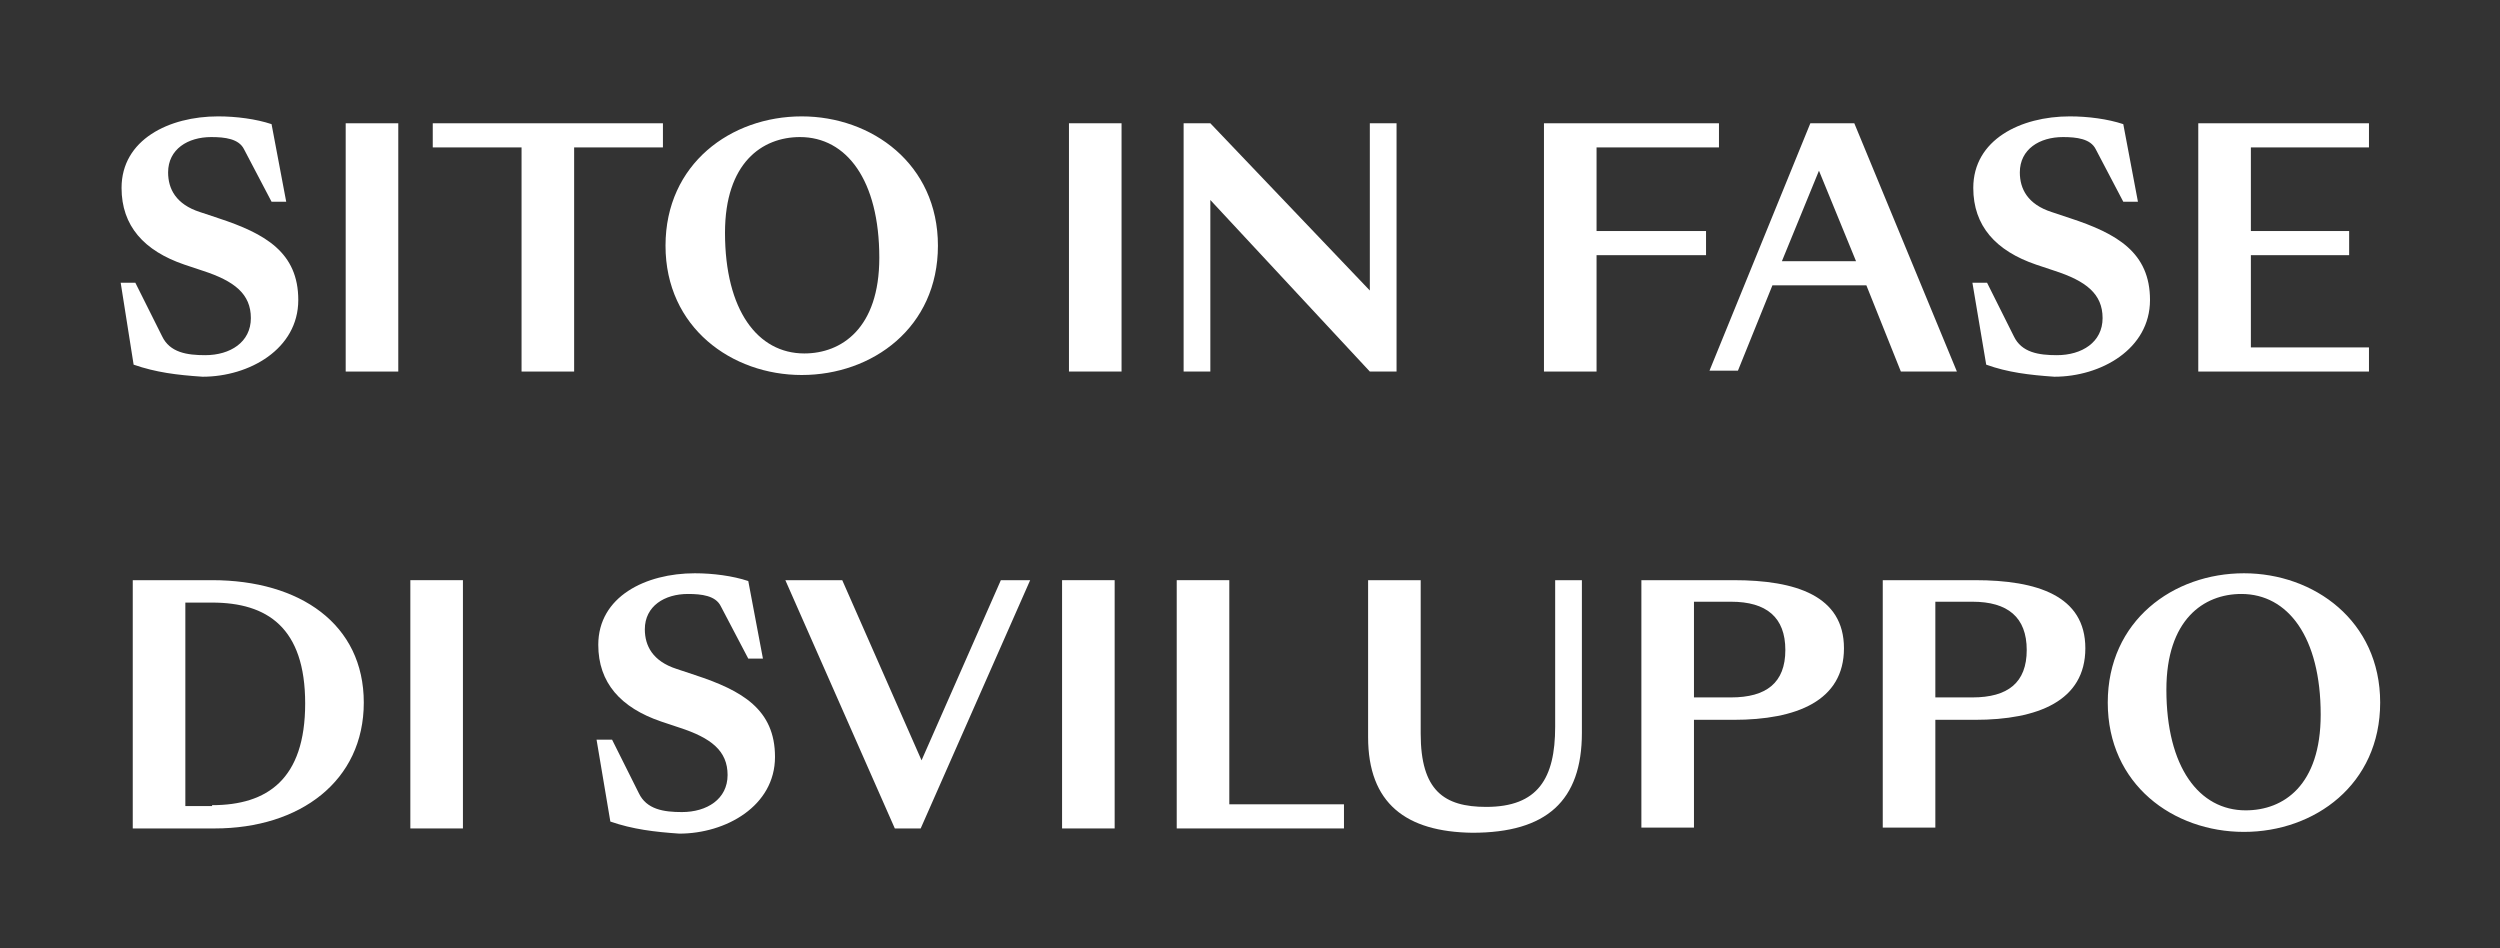 <?xml version="1.0" encoding="utf-8"?>
<!-- Generator: Adobe Illustrator 22.0.1, SVG Export Plug-In . SVG Version: 6.00 Build 0)  -->
<svg version="1.1" id="Layer_1" xmlns="http://www.w3.org/2000/svg" xmlns:xlink="http://www.w3.org/1999/xlink" x="0px" y="0px"
	 viewBox="0 0 290 110" enable-background="new 0 0 290 110" xml:space="preserve">
<rect x="0" y="0" width="290" height="110" fill="#333333" stroke="none"/>
<g>
	<path fill="#FFFFFF" d="M15.5,42.3L14,32.8h1.7l3.1,6.2c0.9,1.9,2.9,2.2,5,2.2c2.9,0,5.3-1.5,5.3-4.3s-1.9-4.3-5.6-5.5l-2.1-0.7
		c-4.7-1.6-7.3-4.5-7.3-8.9c0-5.6,5.5-8.3,11.2-8.3c2.1,0,4.4,0.3,6.2,0.9l1.7,9h-1.7l-3.2-6.1c-0.6-1.2-2.2-1.4-3.8-1.4
		c-2.7,0-5,1.4-5,4.1c0,1.9,0.9,3.7,3.7,4.6l2.1,0.7c5.5,1.8,9.3,4,9.3,9.5c0,5.7-5.7,8.9-11.1,8.9C20.5,43.5,18.1,43.2,15.5,42.3z"
		/>
	<path fill="#FFFFFF" d="M40.1,14.3h6.1v28.8h-6.1V14.3z"/>
	<path fill="#FFFFFF" d="M60.5,17.1H50.2v-2.8h26.7v2.8H66.6v26h-6.1V17.1z"/>
	<path fill="#FFFFFF" d="M77.2,28.5c0-9.5,7.6-15,15.8-15c8.1,0,15.8,5.5,15.8,15s-7.6,15-15.8,15C84.9,43.5,77.2,38,77.2,28.5z
		 M102,29.9c0-9-3.8-14-9.2-14c-4.4,0-8.7,3-8.7,11.1c0,9,3.8,14,9.2,14C97.6,41,102,38.1,102,29.9z"/>
	<path fill="#FFFFFF" d="M124,14.3h6.1v28.8H124V14.3z"/>
	<path fill="#FFFFFF" d="M158.9,33.7V14.3h3.1v28.8h-3.1l-18.5-19.9v19.9h-3.1V14.3h3.1L158.9,33.7z"/>
	<path fill="#FFFFFF" d="M179.1,14.3h20.3v2.8h-14.2v9.7h12.7v2.8h-12.7v13.5h-6.1V14.3z"/>
	<path fill="#FFFFFF" d="M216.5,33.1h-10.9l-4,9.9h-3.3L210,14.3h5.1L227,43.1h-6.5L216.5,33.1z M215.3,30.3L211,19.8l-4.3,10.5
		H215.3z"/>
	<path fill="#FFFFFF" d="M230.4,42.3l-1.6-9.5h1.7l3.1,6.2c0.9,1.9,2.9,2.2,5,2.2c2.9,0,5.3-1.5,5.3-4.3s-1.9-4.3-5.6-5.5l-2.1-0.7
		c-4.7-1.6-7.3-4.5-7.3-8.9c0-5.6,5.5-8.3,11.2-8.3c2.1,0,4.4,0.3,6.2,0.9l1.7,9h-1.7l-3.2-6.1c-0.6-1.2-2.2-1.4-3.8-1.4
		c-2.7,0-5,1.4-5,4.1c0,1.9,0.9,3.7,3.7,4.6l2.1,0.7c5.5,1.8,9.3,4,9.3,9.5c0,5.7-5.7,8.9-11.1,8.9
		C235.4,43.5,232.9,43.2,230.4,42.3z"/>
	<path fill="#FFFFFF" d="M255,14.3h19.8v2.8h-13.7v9.7h11.4v2.8h-11.4v10.7h13.7v2.8H255V14.3z"/>
	<path fill="#FFFFFF" d="M15.4,96.1V67.3h9.2c10.2,0,17.6,5.1,17.6,14.2s-7.4,14.6-17.3,14.6H15.4z M24.6,93.4
		c6.4,0,10.8-3,10.8-11.8S31,69.9,24.6,69.9h-3.1v23.6H24.6z"/>
	<path fill="#FFFFFF" d="M47.6,67.3h6.1v28.8h-6.1V67.3z"/>
	<path fill="#FFFFFF" d="M70.8,95.3l-1.6-9.5H71l3.1,6.2c0.9,1.9,2.9,2.2,5,2.2c2.9,0,5.3-1.5,5.3-4.3s-1.9-4.3-5.6-5.5l-2.1-0.7
		c-4.7-1.6-7.3-4.5-7.3-8.9c0-5.6,5.5-8.3,11.2-8.3c2.1,0,4.4,0.3,6.2,0.9l1.7,9h-1.7l-3.2-6.1c-0.6-1.2-2.2-1.4-3.8-1.4
		c-2.7,0-5,1.4-5,4.1c0,1.9,0.9,3.7,3.7,4.6l2.1,0.7c5.5,1.8,9.3,4,9.3,9.5c0,5.7-5.7,8.9-11.1,8.9C75.9,96.5,73.4,96.2,70.8,95.3z"
		/>
	<path fill="#FFFFFF" d="M91.1,67.3h6.6l9.2,20.9l9.2-20.9h3.4l-12.7,28.8h-3L91.1,67.3z"/>
	<path fill="#FFFFFF" d="M123.2,67.3h6.1v28.8h-6.1V67.3z"/>
	<path fill="#FFFFFF" d="M136.5,67.3h6.1v26h13.3v2.8h-19.4V67.3z"/>
	<path fill="#FFFFFF" d="M158.7,85.5V67.3h6.1v17.8c0,6.6,2.7,8.5,7.6,8.5c6,0,8-3.3,8-9.3V67.3h3.1v17.7c0,7.9-4.1,11.6-12.7,11.6
		C163.1,96.5,158.7,93.2,158.7,85.5z"/>
	<path fill="#FFFFFF" d="M190.4,96.1V67.3h10.7c7.2,0,12.8,1.8,12.8,7.9s-5.5,8.3-12.8,8.3h-4.6v12.5H190.4z M196.5,80.9h4.3
		c4.1,0,6.3-1.7,6.3-5.5s-2.2-5.6-6.3-5.6h-4.3V80.9z"/>
	<path fill="#FFFFFF" d="M218.4,96.1V67.3h10.7c7.2,0,12.8,1.8,12.8,7.9s-5.5,8.3-12.8,8.3h-4.6v12.5H218.4z M224.5,80.9h4.3
		c4.1,0,6.3-1.7,6.3-5.5s-2.2-5.6-6.3-5.6h-4.3V80.9z"/>
	<path fill="#FFFFFF" d="M244.5,81.5c0-9.5,7.6-15,15.8-15c8.1,0,15.8,5.5,15.8,15s-7.6,15-15.8,15C252.1,96.5,244.5,91,244.5,81.5z
		 M269.2,82.9c0-9-3.8-14-9.2-14c-4.4,0-8.7,3-8.7,11.1c0,9,3.8,14,9.2,14C264.9,94,269.2,91.1,269.2,82.9z"/>
</g>
</svg>
